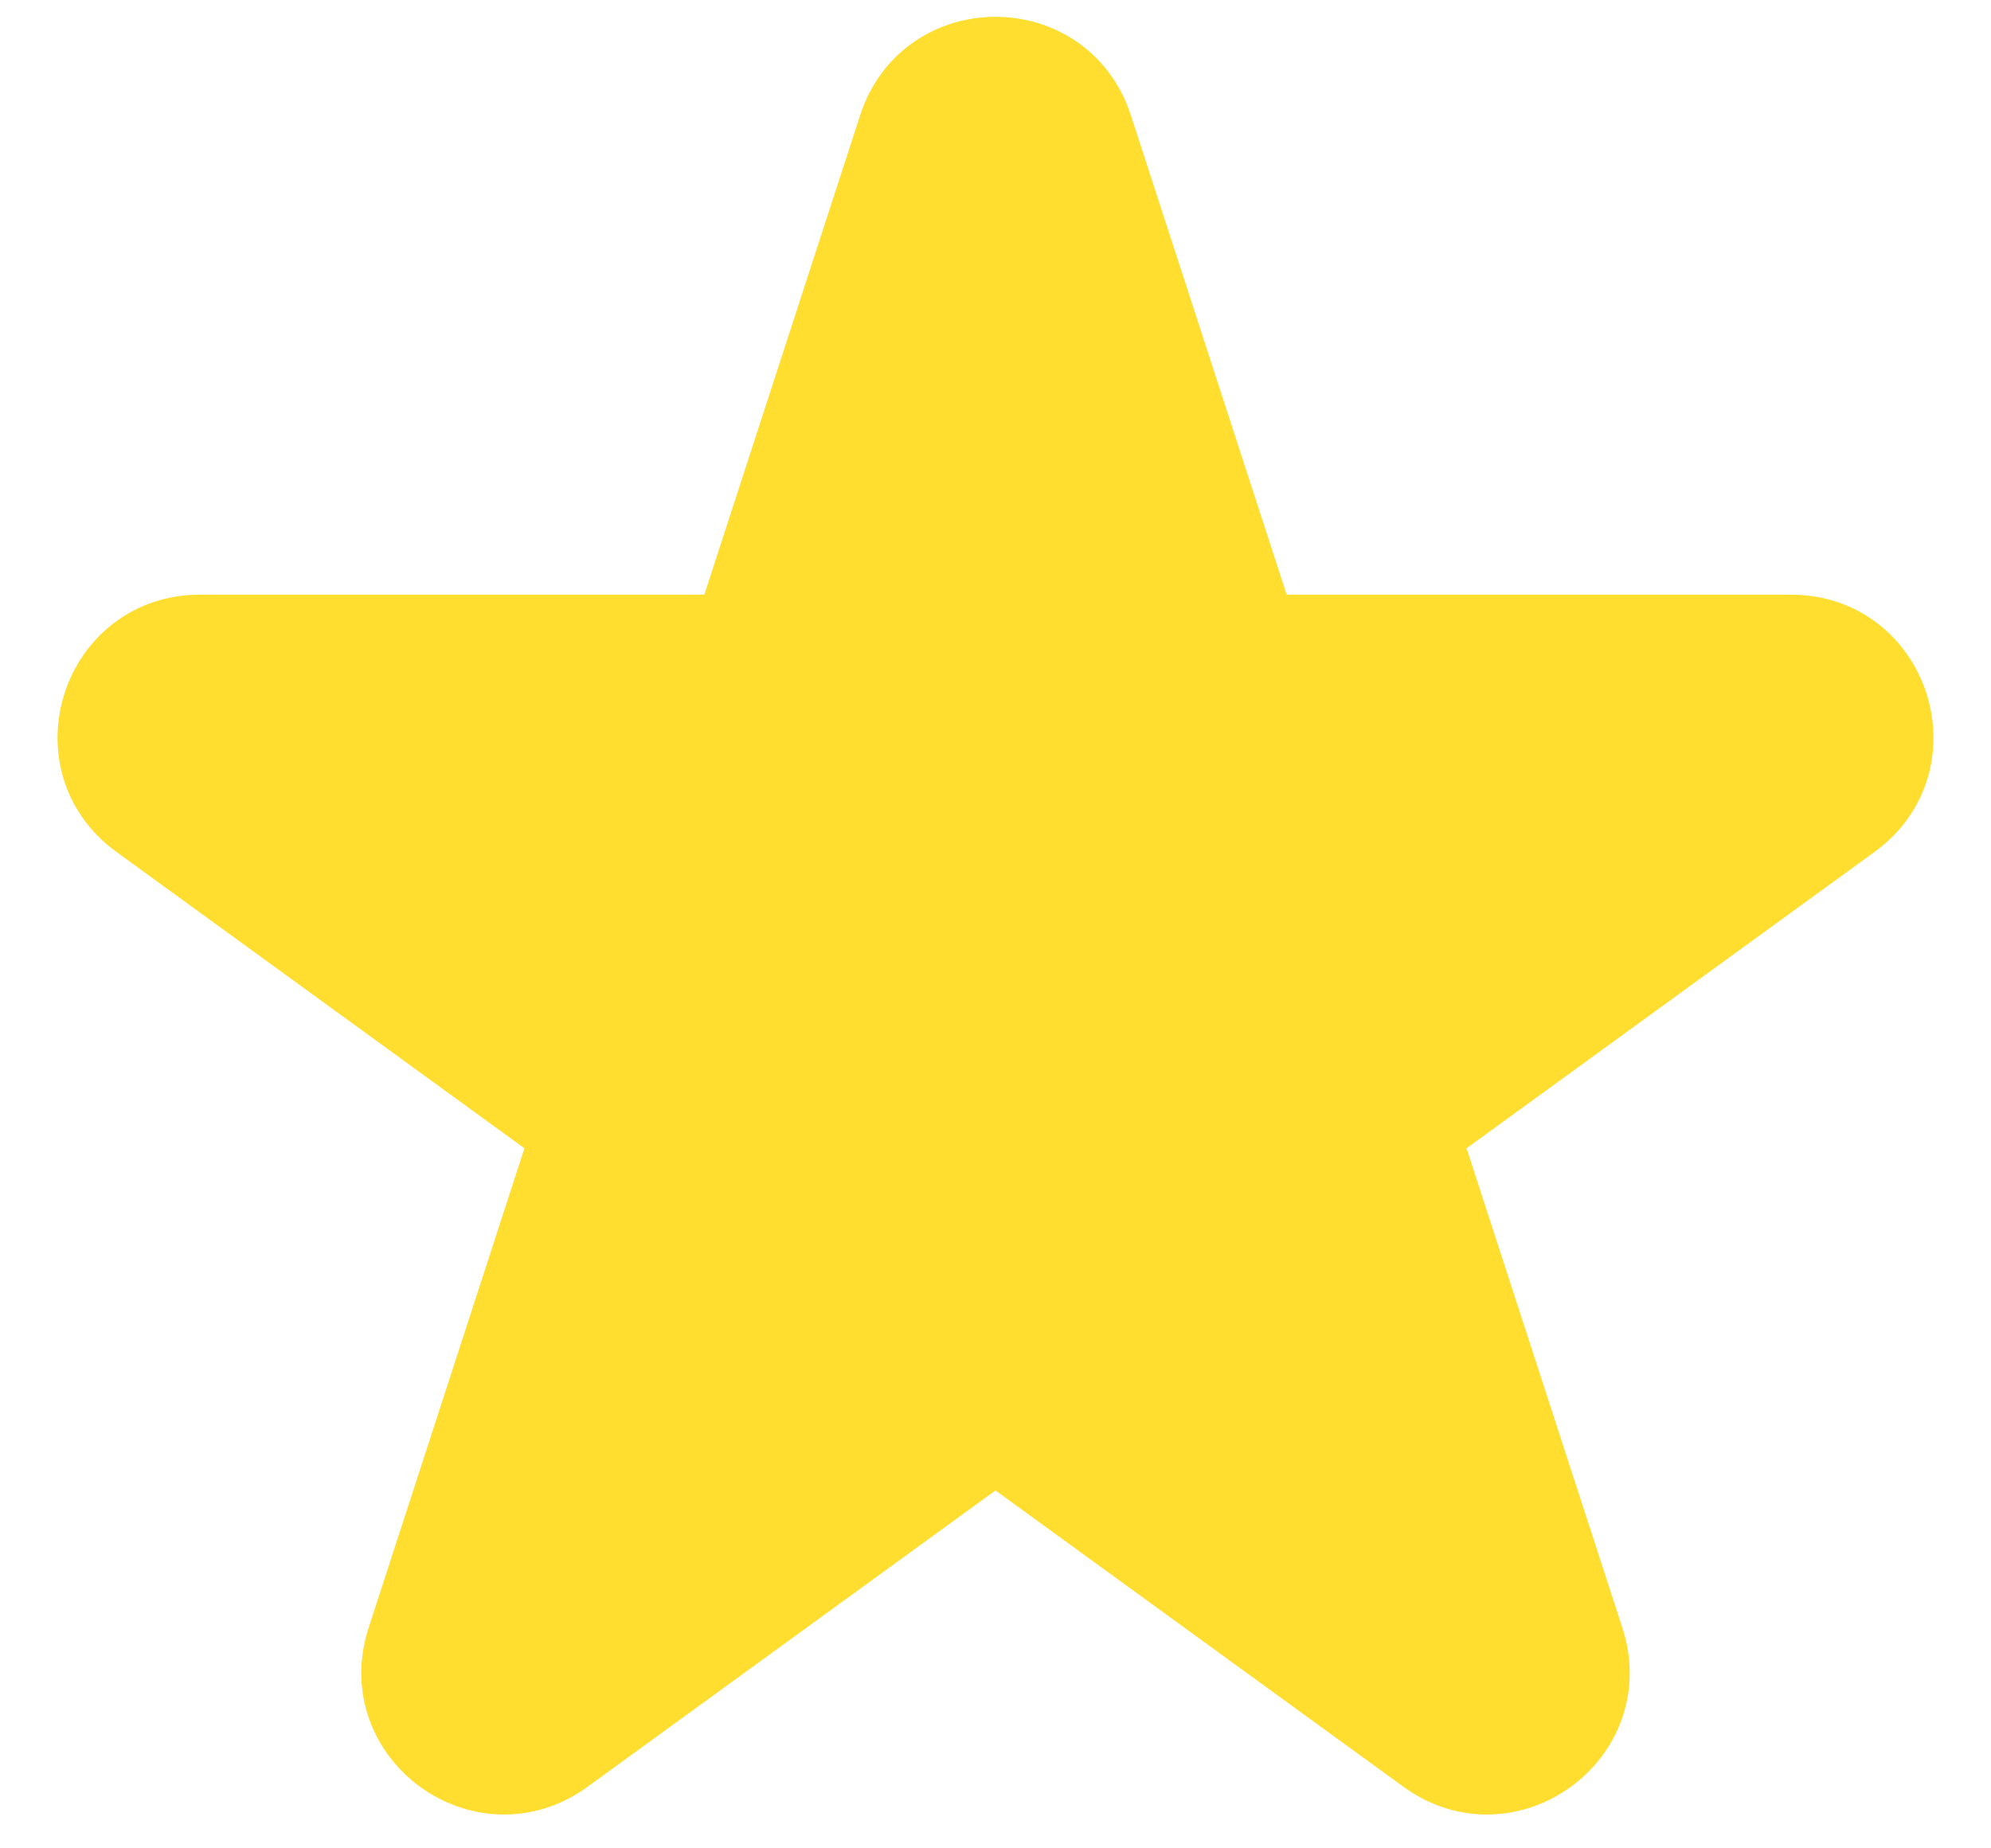 <svg width="28" height="26" viewBox="0 0 28 26" fill="none" xmlns="http://www.w3.org/2000/svg">
<path d="M15.427 1.773C14.978 0.391 13.022 0.391 12.573 1.773L10.381 8.519C10.314 8.725 10.122 8.865 9.906 8.865H2.812C1.359 8.865 0.755 10.724 1.93 11.578L7.669 15.748C7.845 15.875 7.918 16.101 7.851 16.307L5.659 23.054C5.21 24.436 6.791 25.585 7.967 24.731L13.706 20.561C13.881 20.434 14.119 20.434 14.294 20.561L20.033 24.731C21.209 25.585 22.79 24.436 22.341 23.054L20.149 16.307C20.082 16.101 20.155 15.875 20.331 15.748L26.07 11.578C27.245 10.724 26.641 8.865 25.188 8.865H18.094C17.878 8.865 17.686 8.725 17.619 8.519L15.427 1.773Z" fill="#FFDE2F" stroke="#FFDE2F"/>
</svg>
